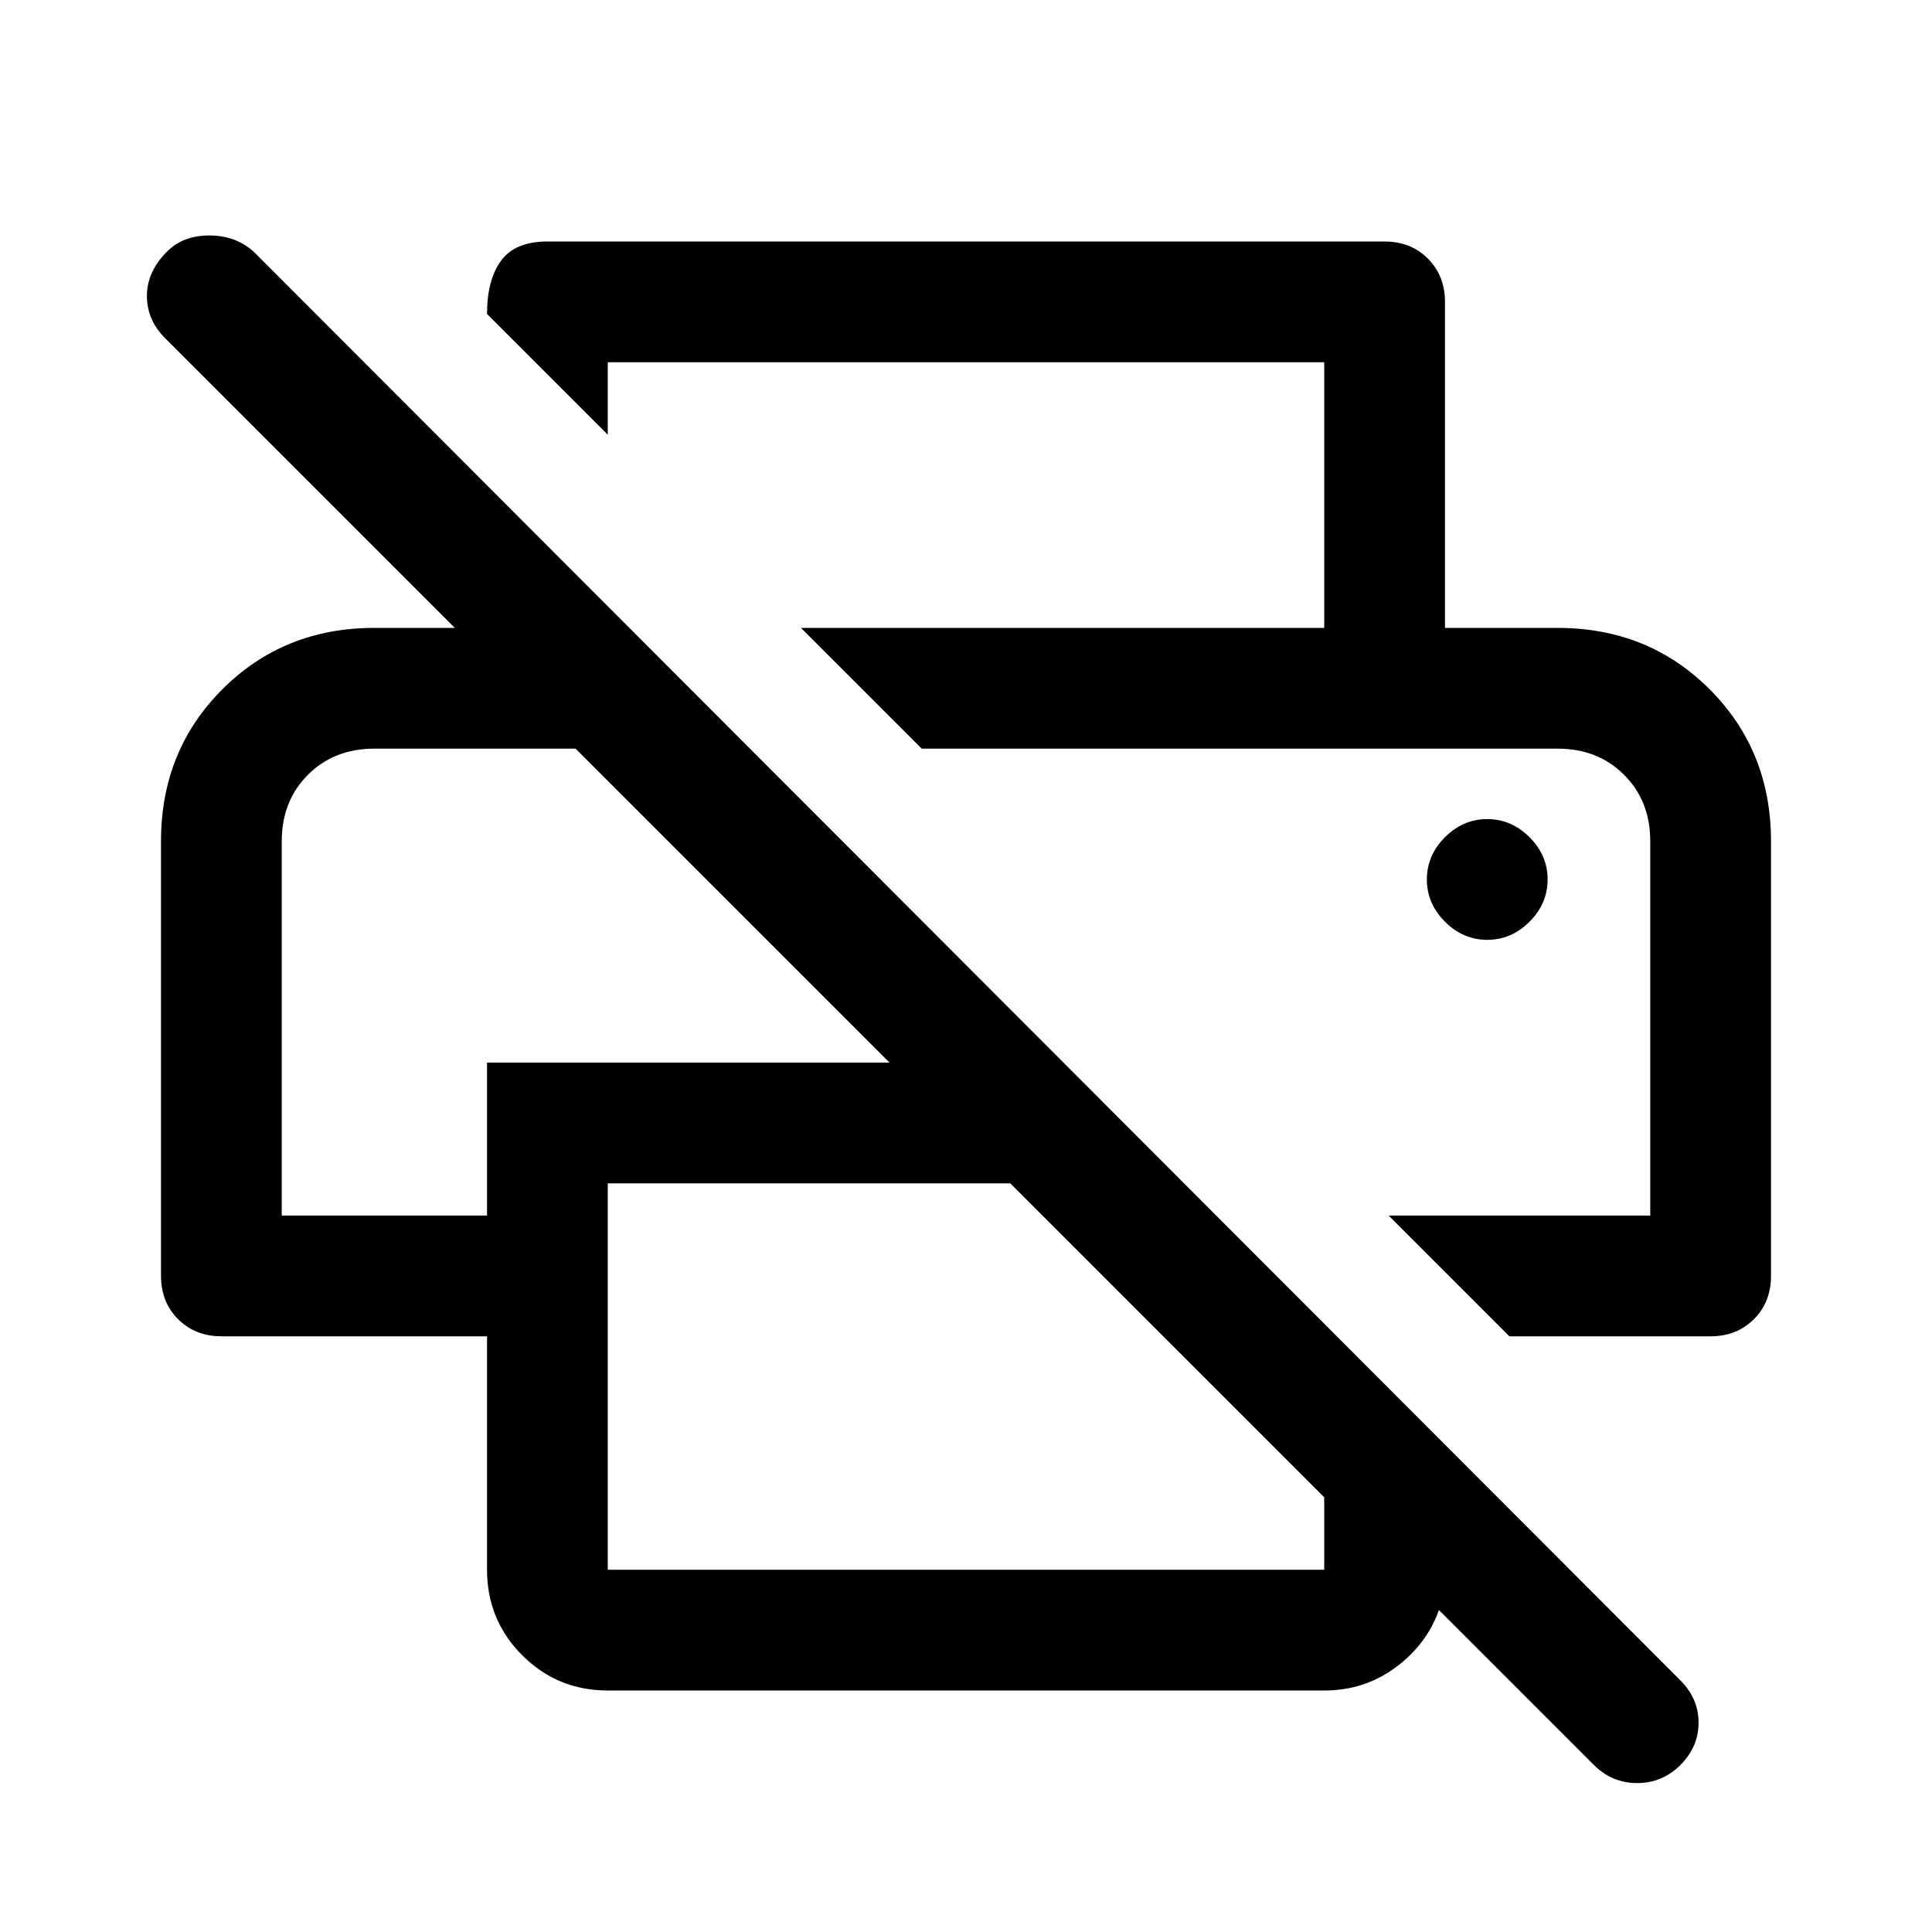 <svg xmlns="http://www.w3.org/2000/svg" width="48" height="48"><path d="M15.1 42q-1.25 0-2.125-.875T12.1 39v-5.8H5.5q-.65 0-1.075-.425Q4 32.35 4 31.7V20.9q0-2.25 1.525-3.775T9.3 15.6h2L4.1 8.4q-.45-.45-.45-1.05 0-.6.5-1.1.4-.4 1.05-.4t1.1.4l35.45 35.5q.45.45.45 1.05 0 .6-.45 1.05-.45.45-1.075.45t-1.075-.45L35.75 40q-.3.85-1.075 1.425Q33.9 42 32.9 42zm0-12.6V39h17.8v-1.8l-7.8-7.8zm22.4 3.8-3-3H41v-9.3q0-1-.65-1.65-.65-.65-1.65-.65H22.9l-3-3h18.8q2.25 0 3.775 1.525T44 20.9v10.8q0 .65-.425 1.075-.425.425-1.075.425zm-4.6-17.6V9H15.1v1.8l-3-3q0-.85.35-1.325T13.6 6h20.8q.65 0 1.075.425.425.425.425 1.075v8.1zM7 30.2h5.1v-3.8h10l-7.8-7.8h-5q-1 0-1.65.65Q7 19.9 7 20.9zm29.95-6.85q.6 0 1.05-.45.45-.45.45-1.05 0-.6-.45-1.05-.45-.45-1.05-.45-.6 0-1.05.45-.45.45-.45 1.05 0 .6.45 1.05.45.45 1.05.45zM9.3 18.6h5H7h2.3zm29.4 0H41 22.9z"/></svg>
